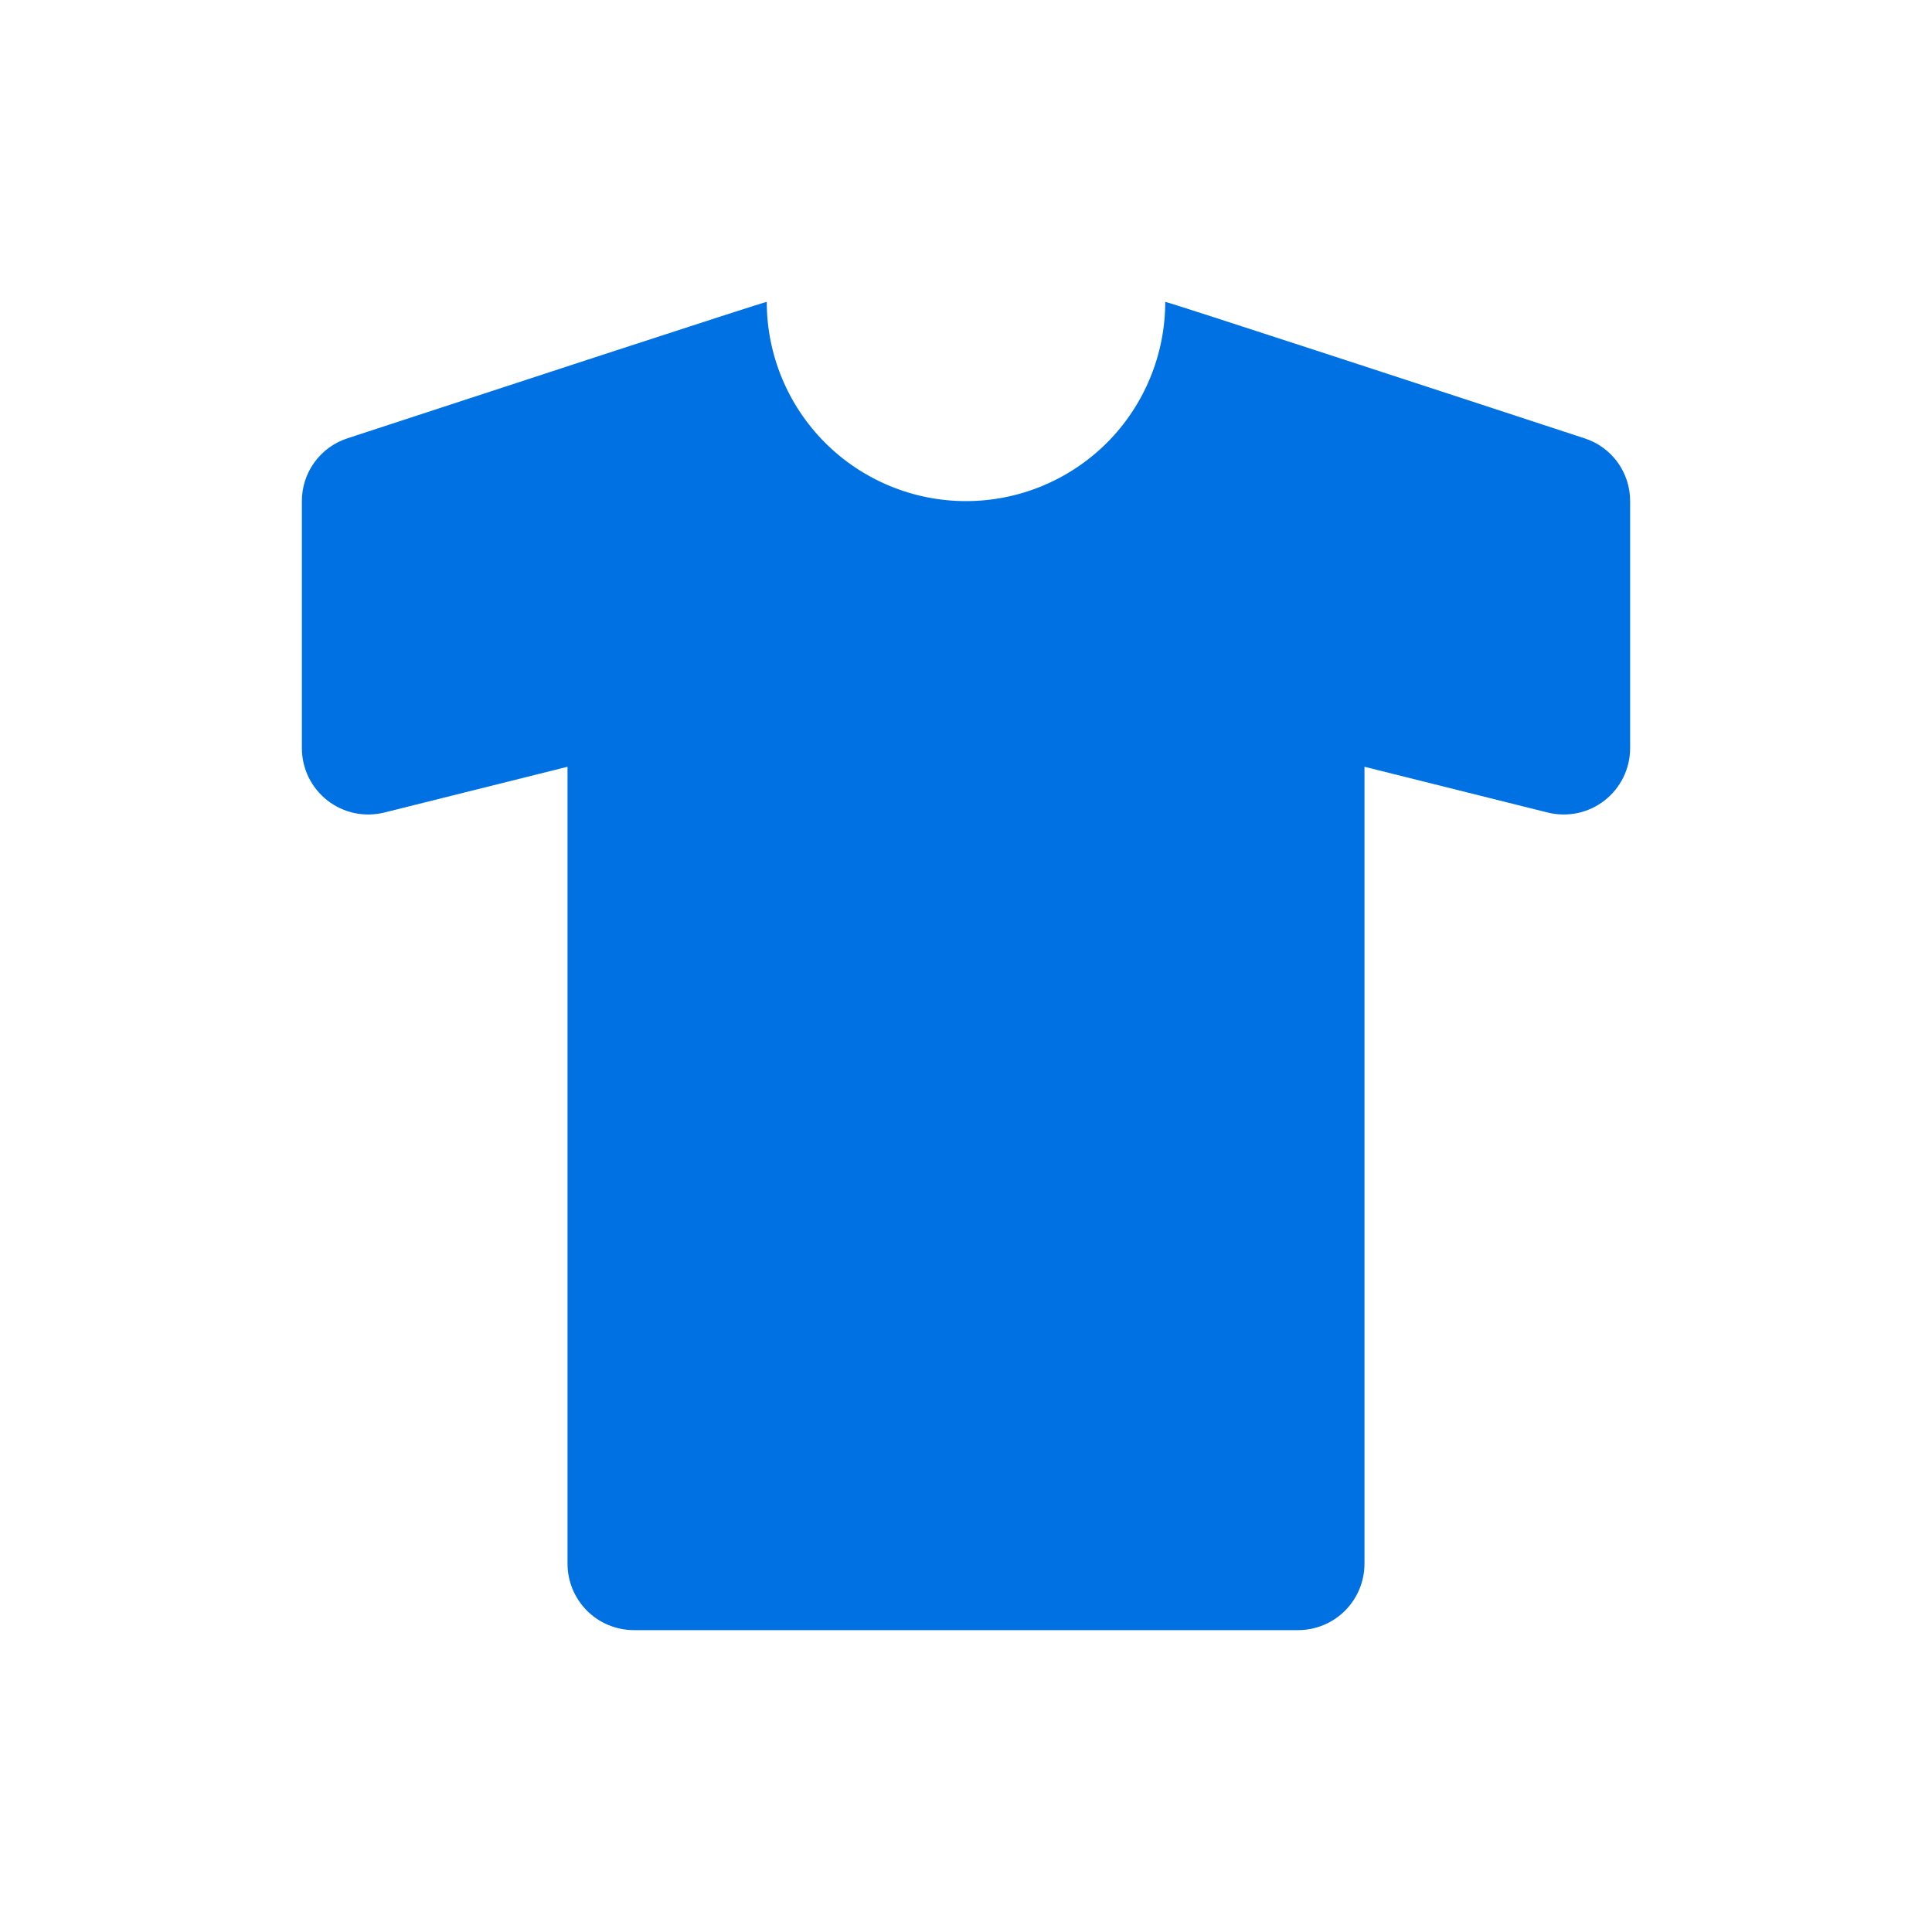 <svg width="32" height="32" viewBox="0 0 32 32" fill="none" xmlns="http://www.w3.org/2000/svg">
<path d="M26.248 7.261C24.312 6.626 19.3 4.984 19.3 5C19.3 5.875 18.952 6.715 18.334 7.334C17.715 7.952 16.875 8.3 16 8.3C15.125 8.3 14.285 7.952 13.667 7.334C13.048 6.715 12.7 5.875 12.7 5C12.7 4.984 7.688 6.626 5.751 7.261C5.532 7.333 5.341 7.472 5.206 7.66C5.071 7.847 4.999 8.072 5 8.303V12.391C5 12.558 5.038 12.723 5.111 12.873C5.185 13.023 5.291 13.155 5.423 13.258C5.555 13.361 5.708 13.432 5.871 13.467C6.035 13.501 6.204 13.498 6.366 13.458L9.4 12.7V25.9C9.4 26.192 9.516 26.471 9.722 26.678C9.928 26.884 10.208 27 10.5 27H21.5C21.792 27 22.072 26.884 22.278 26.678C22.484 26.471 22.6 26.192 22.6 25.9V12.7L25.634 13.458C25.796 13.498 25.965 13.501 26.129 13.467C26.292 13.432 26.445 13.361 26.577 13.258C26.709 13.155 26.815 13.023 26.889 12.873C26.962 12.723 27 12.558 27 12.391V8.303C27.001 8.072 26.929 7.847 26.794 7.659C26.659 7.472 26.467 7.332 26.248 7.261Z" fill="#0071E3"/>
</svg>
